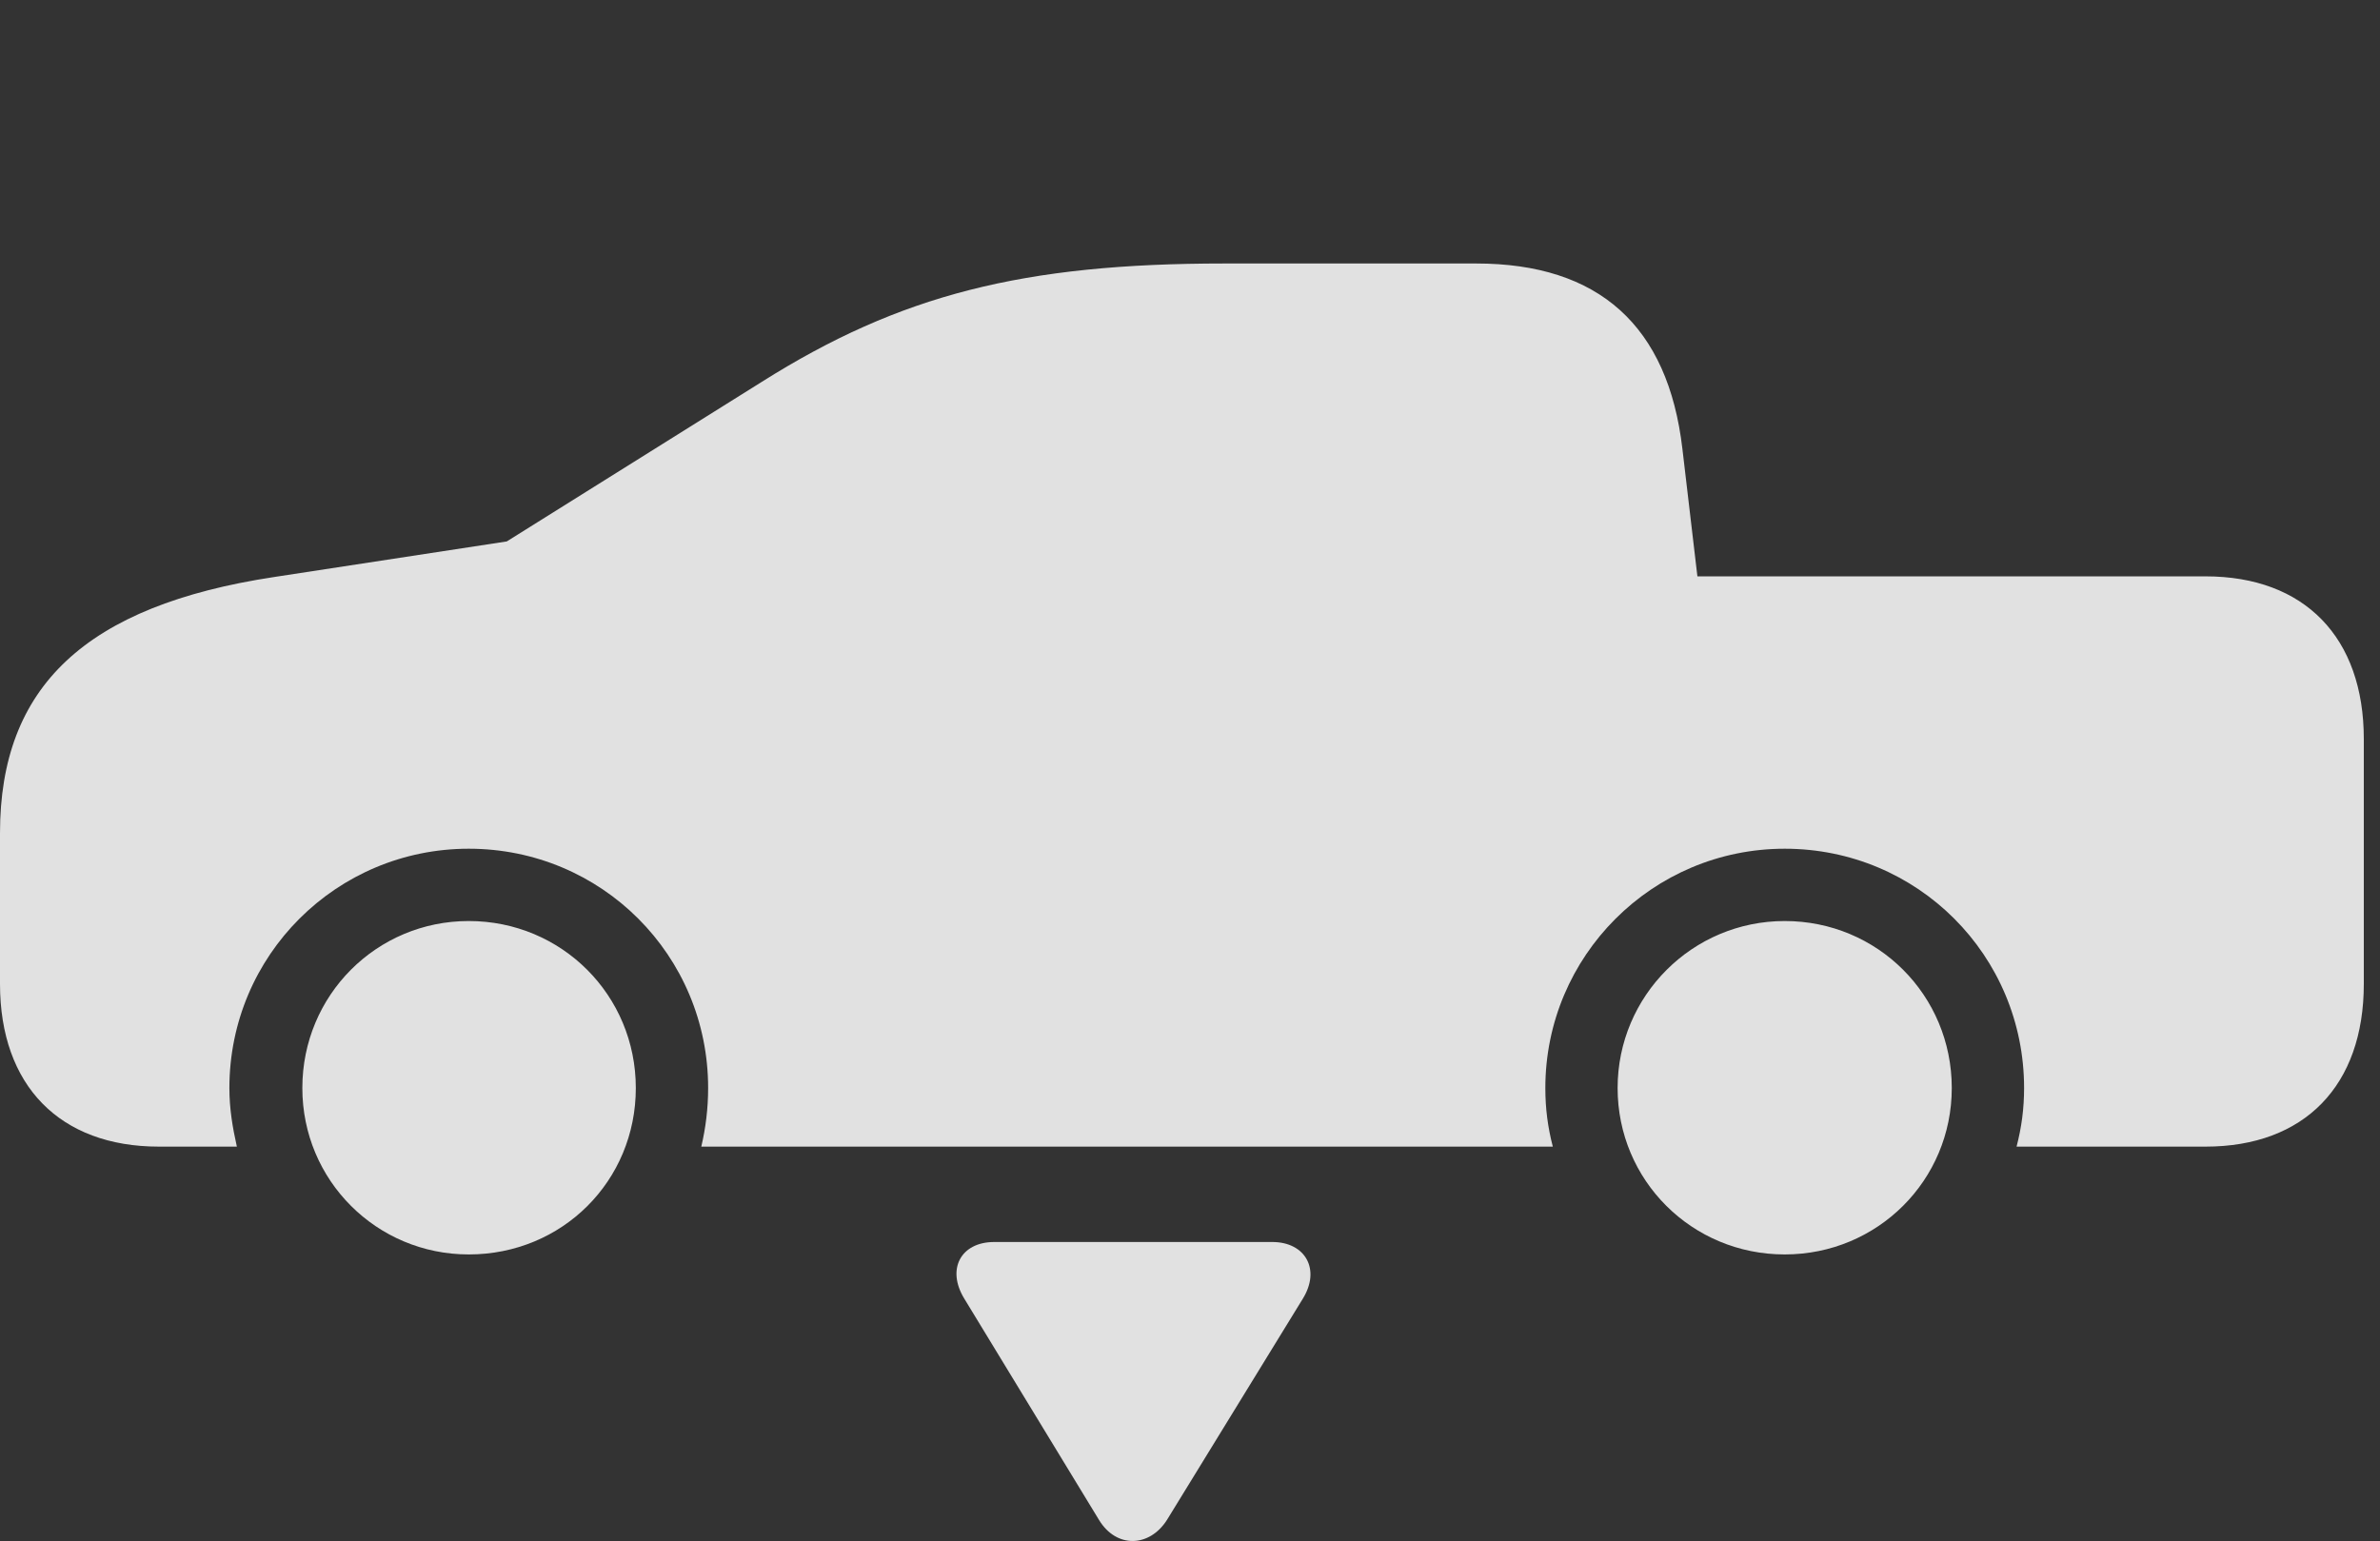 <?xml version="1.0" encoding="UTF-8"?>
<!--Generator: Apple Native CoreSVG 326-->
<!DOCTYPE svg
PUBLIC "-//W3C//DTD SVG 1.1//EN"
       "http://www.w3.org/Graphics/SVG/1.1/DTD/svg11.dtd">
<svg version="1.1" xmlns="http://www.w3.org/2000/svg" xmlns:xlink="http://www.w3.org/1999/xlink" viewBox="0 0 52.199 33.804">
 <rect x="0" y="0" width="52.199" height="33.804" fill="#333333" stroke="none"/>
 <g>
  <rect height="33.804" opacity="0" width="52.199" x="0" y="0"/>
  <path d="M3.486 25.153L5.195 25.153C5.1 24.729 5.031 24.319 5.031 23.868C5.031 20.956 7.383 18.618 10.281 18.618C13.193 18.618 15.531 20.956 15.531 23.868C15.531 24.319 15.477 24.743 15.381 25.153L34.057 25.153C33.947 24.729 33.893 24.319 33.893 23.868C33.893 20.969 36.244 18.618 39.143 18.618C42.055 18.618 44.393 20.956 44.393 23.868C44.393 24.319 44.338 24.729 44.228 25.153L48.371 25.153C50.545 25.153 51.844 23.813 51.844 21.584L51.844 16.212C51.844 13.983 50.545 12.643 48.371 12.643L37.228 12.643L36.9 9.854C36.586 7.147 35.068 5.78 32.375 5.78L26.852 5.78C22.449 5.78 19.742 6.463 16.707 8.377L11.115 11.877L6.016 12.657C1.873 13.286 0 15.063 0 18.276L0 21.584C0 23.813 1.312 25.153 3.486 25.153ZM10.281 27.518C12.332 27.518 13.945 25.905 13.945 23.868C13.945 21.831 12.318 20.204 10.281 20.204C8.258 20.204 6.631 21.831 6.631 23.868C6.631 25.891 8.258 27.518 10.281 27.518ZM39.143 27.518C41.18 27.518 42.807 25.891 42.807 23.868C42.807 21.831 41.18 20.204 39.143 20.204C37.119 20.204 35.478 21.844 35.478 23.868C35.478 25.891 37.105 27.518 39.143 27.518Z" fill="white" fill-opacity="0.85"/>
  <path d="M21.807 27.245C21.068 27.245 20.754 27.846 21.15 28.489L24.104 33.342C24.486 33.971 25.211 33.944 25.594 33.342L28.574 28.489C28.971 27.846 28.629 27.245 27.904 27.245Z" fill="white" fill-opacity="0.85"/>
 </g>
</svg>
